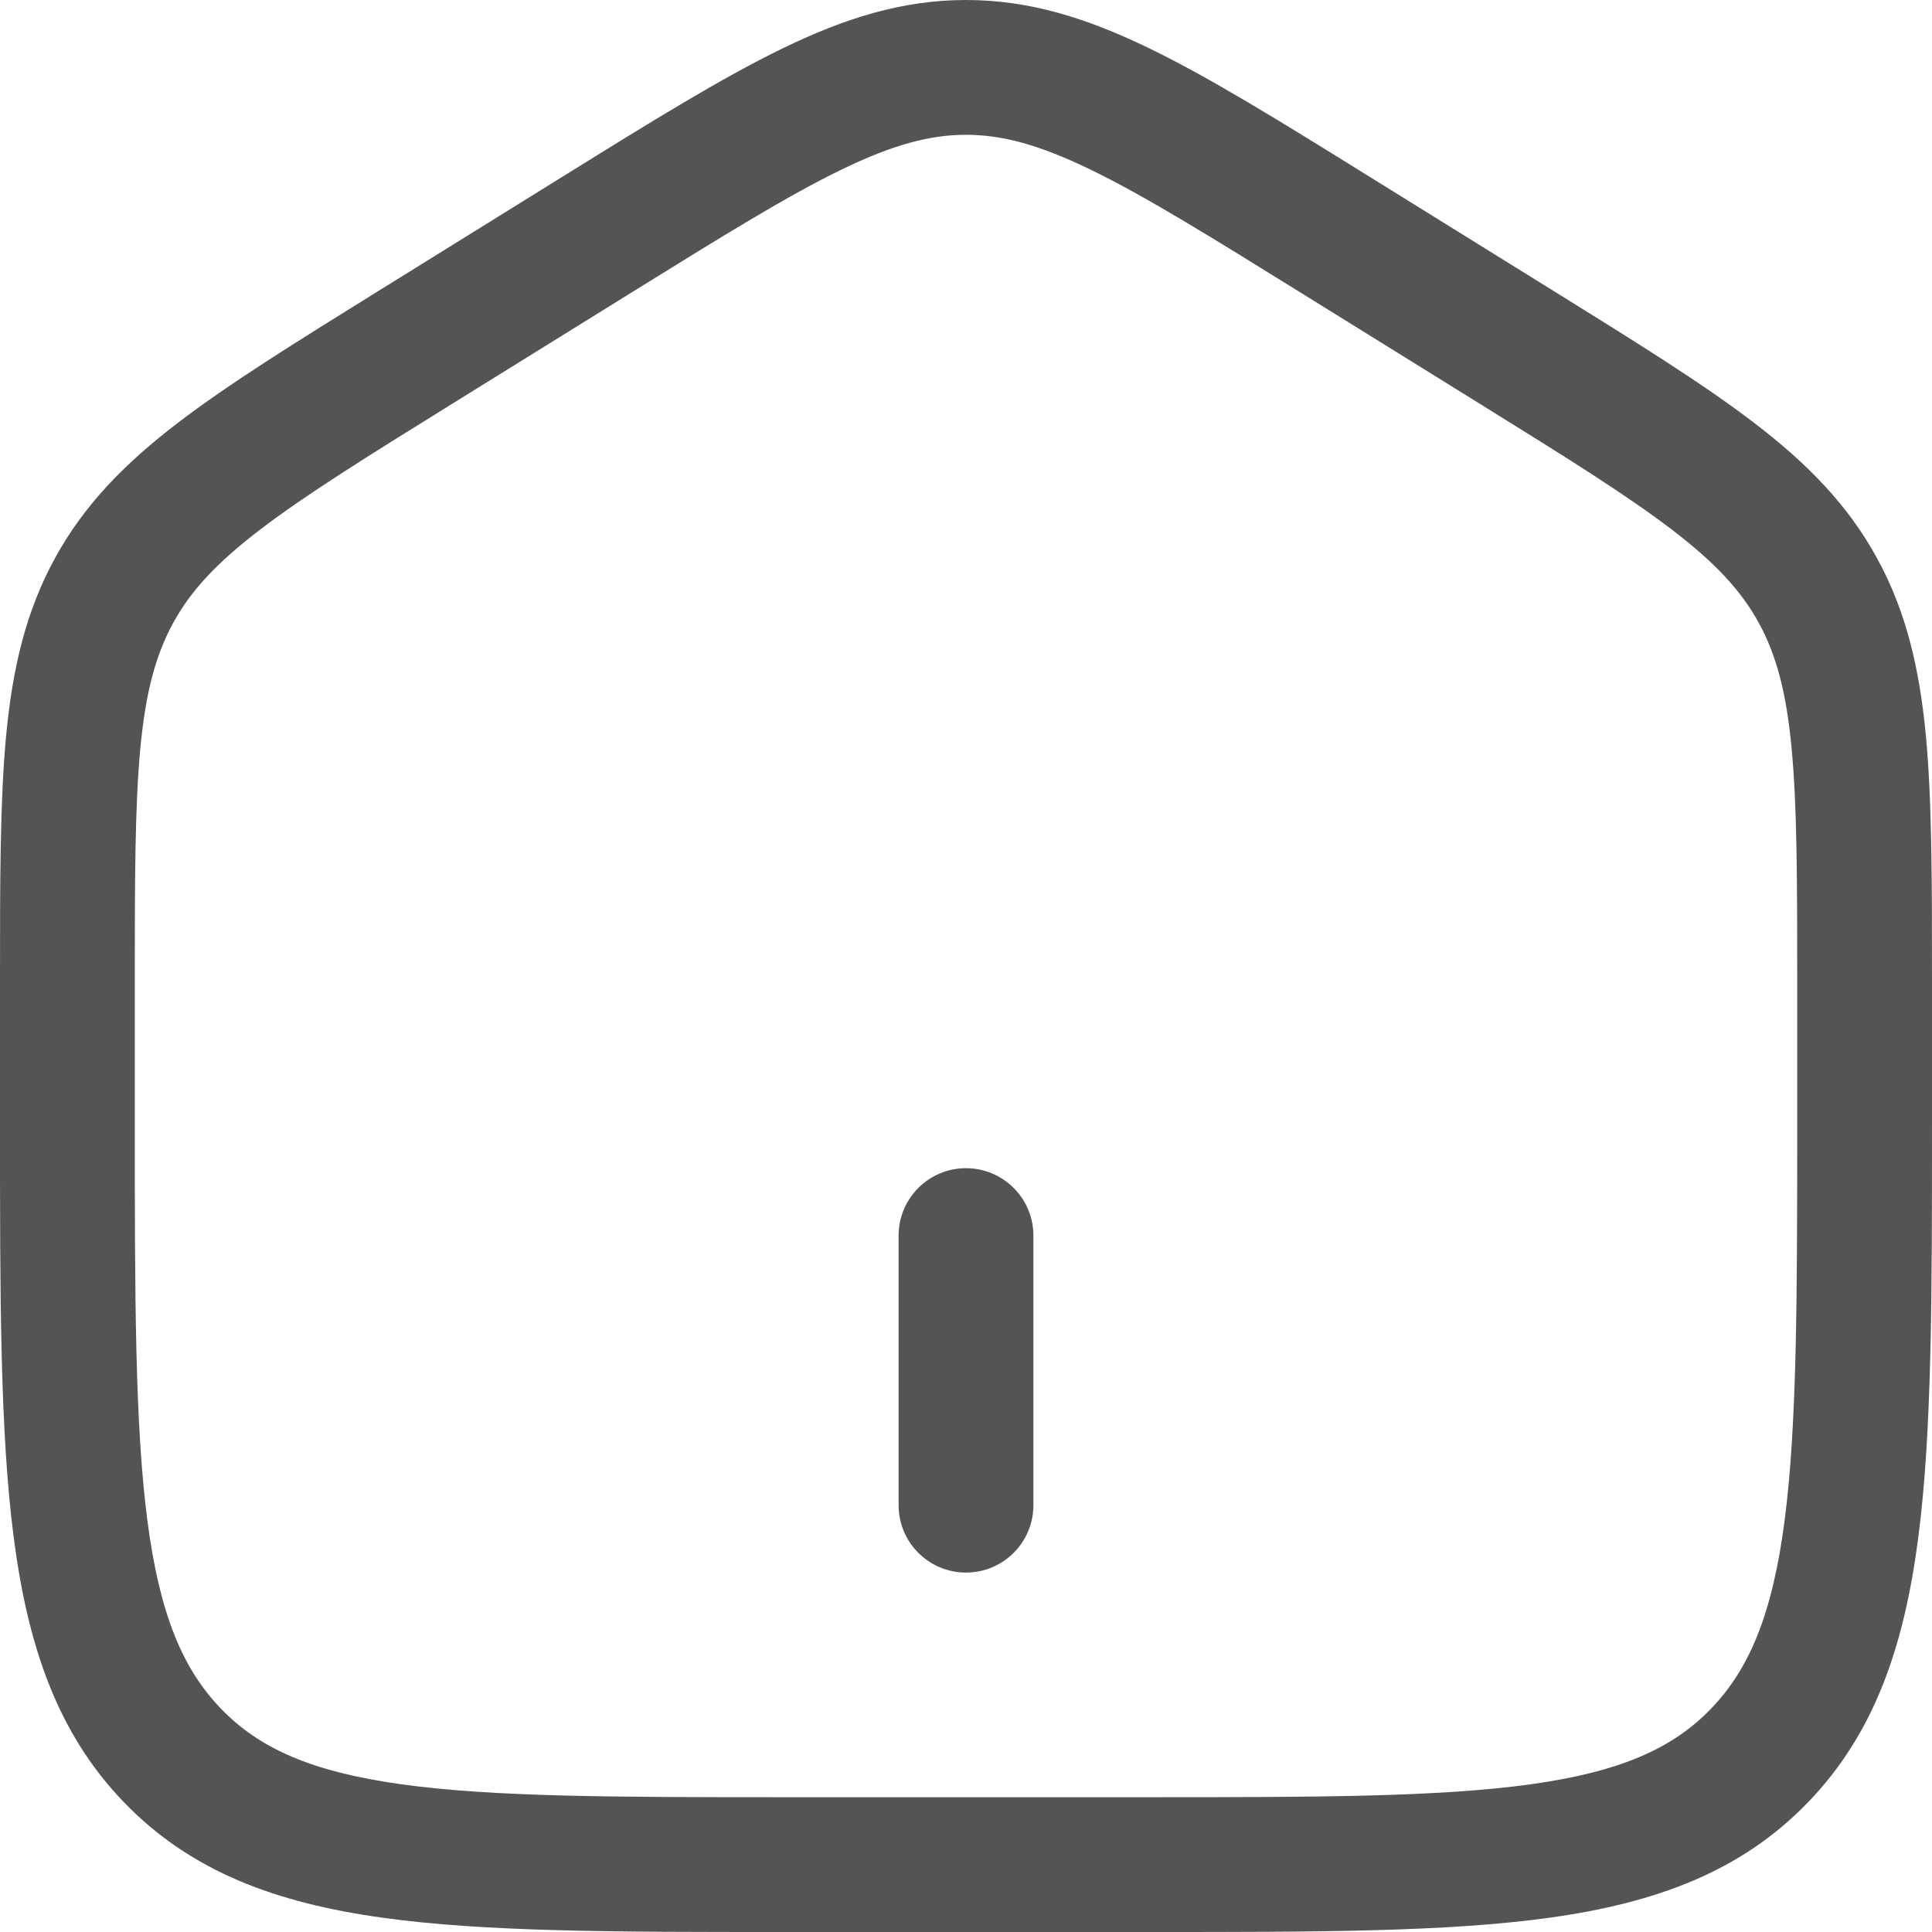 <svg width="26" height="26" viewBox="0 0 26 26" fill="none" xmlns="http://www.w3.org/2000/svg">
<path d="M12.093 20.256C12.093 20.757 12.499 21.163 13 21.163C13.501 21.163 13.907 20.757 13.907 20.256V16.628C13.907 16.127 13.501 15.721 13 15.721C12.499 15.721 12.093 16.127 12.093 16.628V20.256Z" fill="#545454"/>
<path fill-rule="evenodd" clip-rule="evenodd" d="M13 0C12.144 0 11.366 0.245 10.522 0.656C9.706 1.053 8.763 1.637 7.586 2.368L5.087 3.919C3.973 4.611 3.081 5.164 2.393 5.691C1.681 6.236 1.134 6.791 0.739 7.513C0.345 8.233 0.168 8.999 0.082 9.905C-1.72542e-05 10.783 -9.39719e-06 11.856 3.2314e-07 13.202V15.152C-1.66052e-05 17.455 -2.99312e-05 19.272 0.185 20.693C0.374 22.151 0.772 23.328 1.672 24.258C2.575 25.193 3.725 25.61 5.149 25.808C6.528 26 8.29 26 10.511 26H15.489C17.709 26 19.472 26 20.851 25.808C22.275 25.61 23.425 25.193 24.328 24.258C25.228 23.328 25.626 22.151 25.815 20.693C26 19.272 26 17.455 26 15.152V13.202C26 11.856 26 10.783 25.918 9.905C25.832 8.999 25.655 8.233 25.261 7.513C24.866 6.791 24.319 6.236 23.607 5.691C22.919 5.164 22.027 4.611 20.913 3.919L18.414 2.368C17.237 1.637 16.294 1.053 15.478 0.656C14.634 0.245 13.856 0 13 0ZM8.501 3.935C9.729 3.173 10.593 2.638 11.315 2.287C12.018 1.945 12.517 1.814 13 1.814C13.483 1.814 13.982 1.945 14.685 2.287C15.407 2.638 16.271 3.173 17.499 3.935L19.918 5.436C21.08 6.157 21.895 6.665 22.504 7.131C23.096 7.584 23.437 7.958 23.67 8.384C23.903 8.811 24.04 9.31 24.111 10.075C24.185 10.858 24.186 11.846 24.186 13.247V15.086C24.186 17.47 24.184 19.169 24.017 20.459C23.852 21.727 23.541 22.462 23.024 22.997C22.511 23.528 21.812 23.843 20.601 24.012C19.361 24.184 17.725 24.186 15.419 24.186H10.581C8.275 24.186 6.639 24.184 5.399 24.012C4.188 23.843 3.489 23.528 2.976 22.997C2.459 22.462 2.148 21.727 1.983 20.459C1.816 19.169 1.814 17.47 1.814 15.086V13.247C1.814 11.846 1.815 10.858 1.888 10.075C1.96 9.31 2.097 8.811 2.33 8.384C2.563 7.958 2.904 7.584 3.496 7.131C4.104 6.665 4.92 6.157 6.082 5.436L8.501 3.935Z" fill="#545454"/>
</svg>
